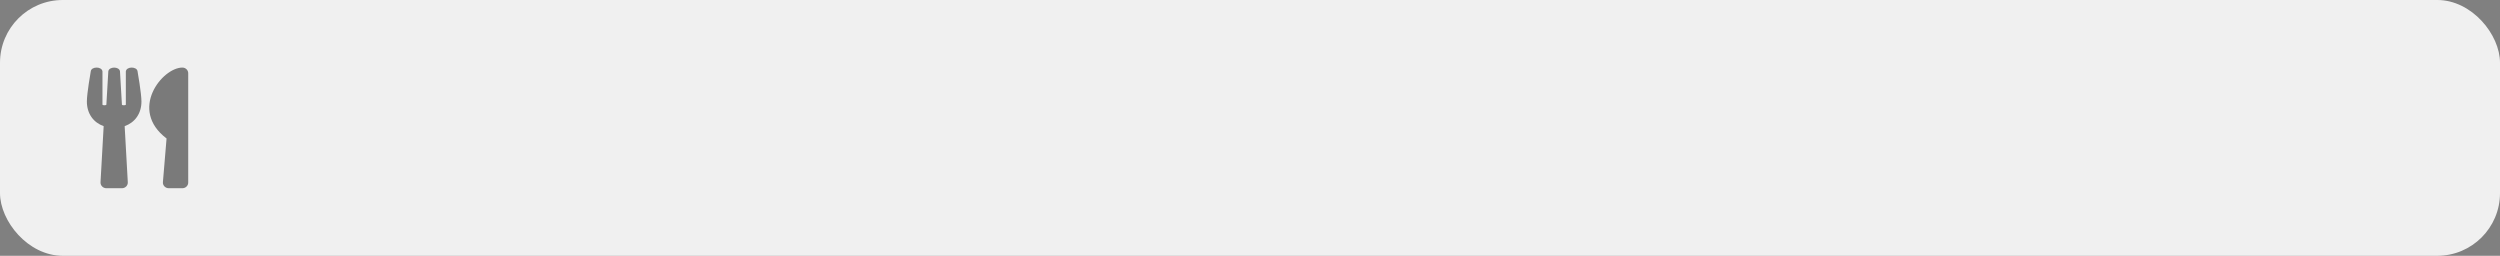 <svg width="518" height="53" viewBox="0 0 518 53" fill="none" xmlns="http://www.w3.org/2000/svg">
<rect x="0" y="0" width="518" height="53" fill="#808080" stroke="none"/>
<rect width="518" height="53" rx="13" fill="#F0F0F0"/>
<g clip-path="url(#clip0_41_17)">
<path d="M28.495 14.742C28.535 14.972 29.308 19.356 29.308 21.031C29.308 23.585 27.904 25.406 25.83 26.139L26.481 37.765C26.516 38.434 25.966 39 25.269 39H22.038C21.347 39 20.792 38.438 20.827 37.765L21.478 26.139C19.398 25.406 18 23.58 18 21.031C18 19.352 18.772 14.972 18.813 14.742C18.974 13.751 21.099 13.736 21.231 14.796V21.69C21.296 21.856 21.993 21.847 22.038 21.69C22.109 20.455 22.437 14.893 22.442 14.767C22.609 13.751 24.699 13.751 24.86 14.767C24.87 14.898 25.194 20.455 25.264 21.69C25.31 21.847 26.011 21.856 26.072 21.69V14.796C26.203 13.741 28.333 13.751 28.495 14.742ZM34.512 28.692L33.755 37.73C33.694 38.414 34.255 39 34.962 39H37.788C38.46 39 39 38.477 39 37.828V15.172C39 14.527 38.46 14 37.788 14C33.624 14 26.612 22.716 34.512 28.692Z" fill="black" fill-opacity="0.49"/>
</g>
<defs>
<clipPath id="clip0_41_17">
<rect width="21" height="25" fill="white" transform="translate(18 14)"/>
</clipPath>
</defs>
</svg>
